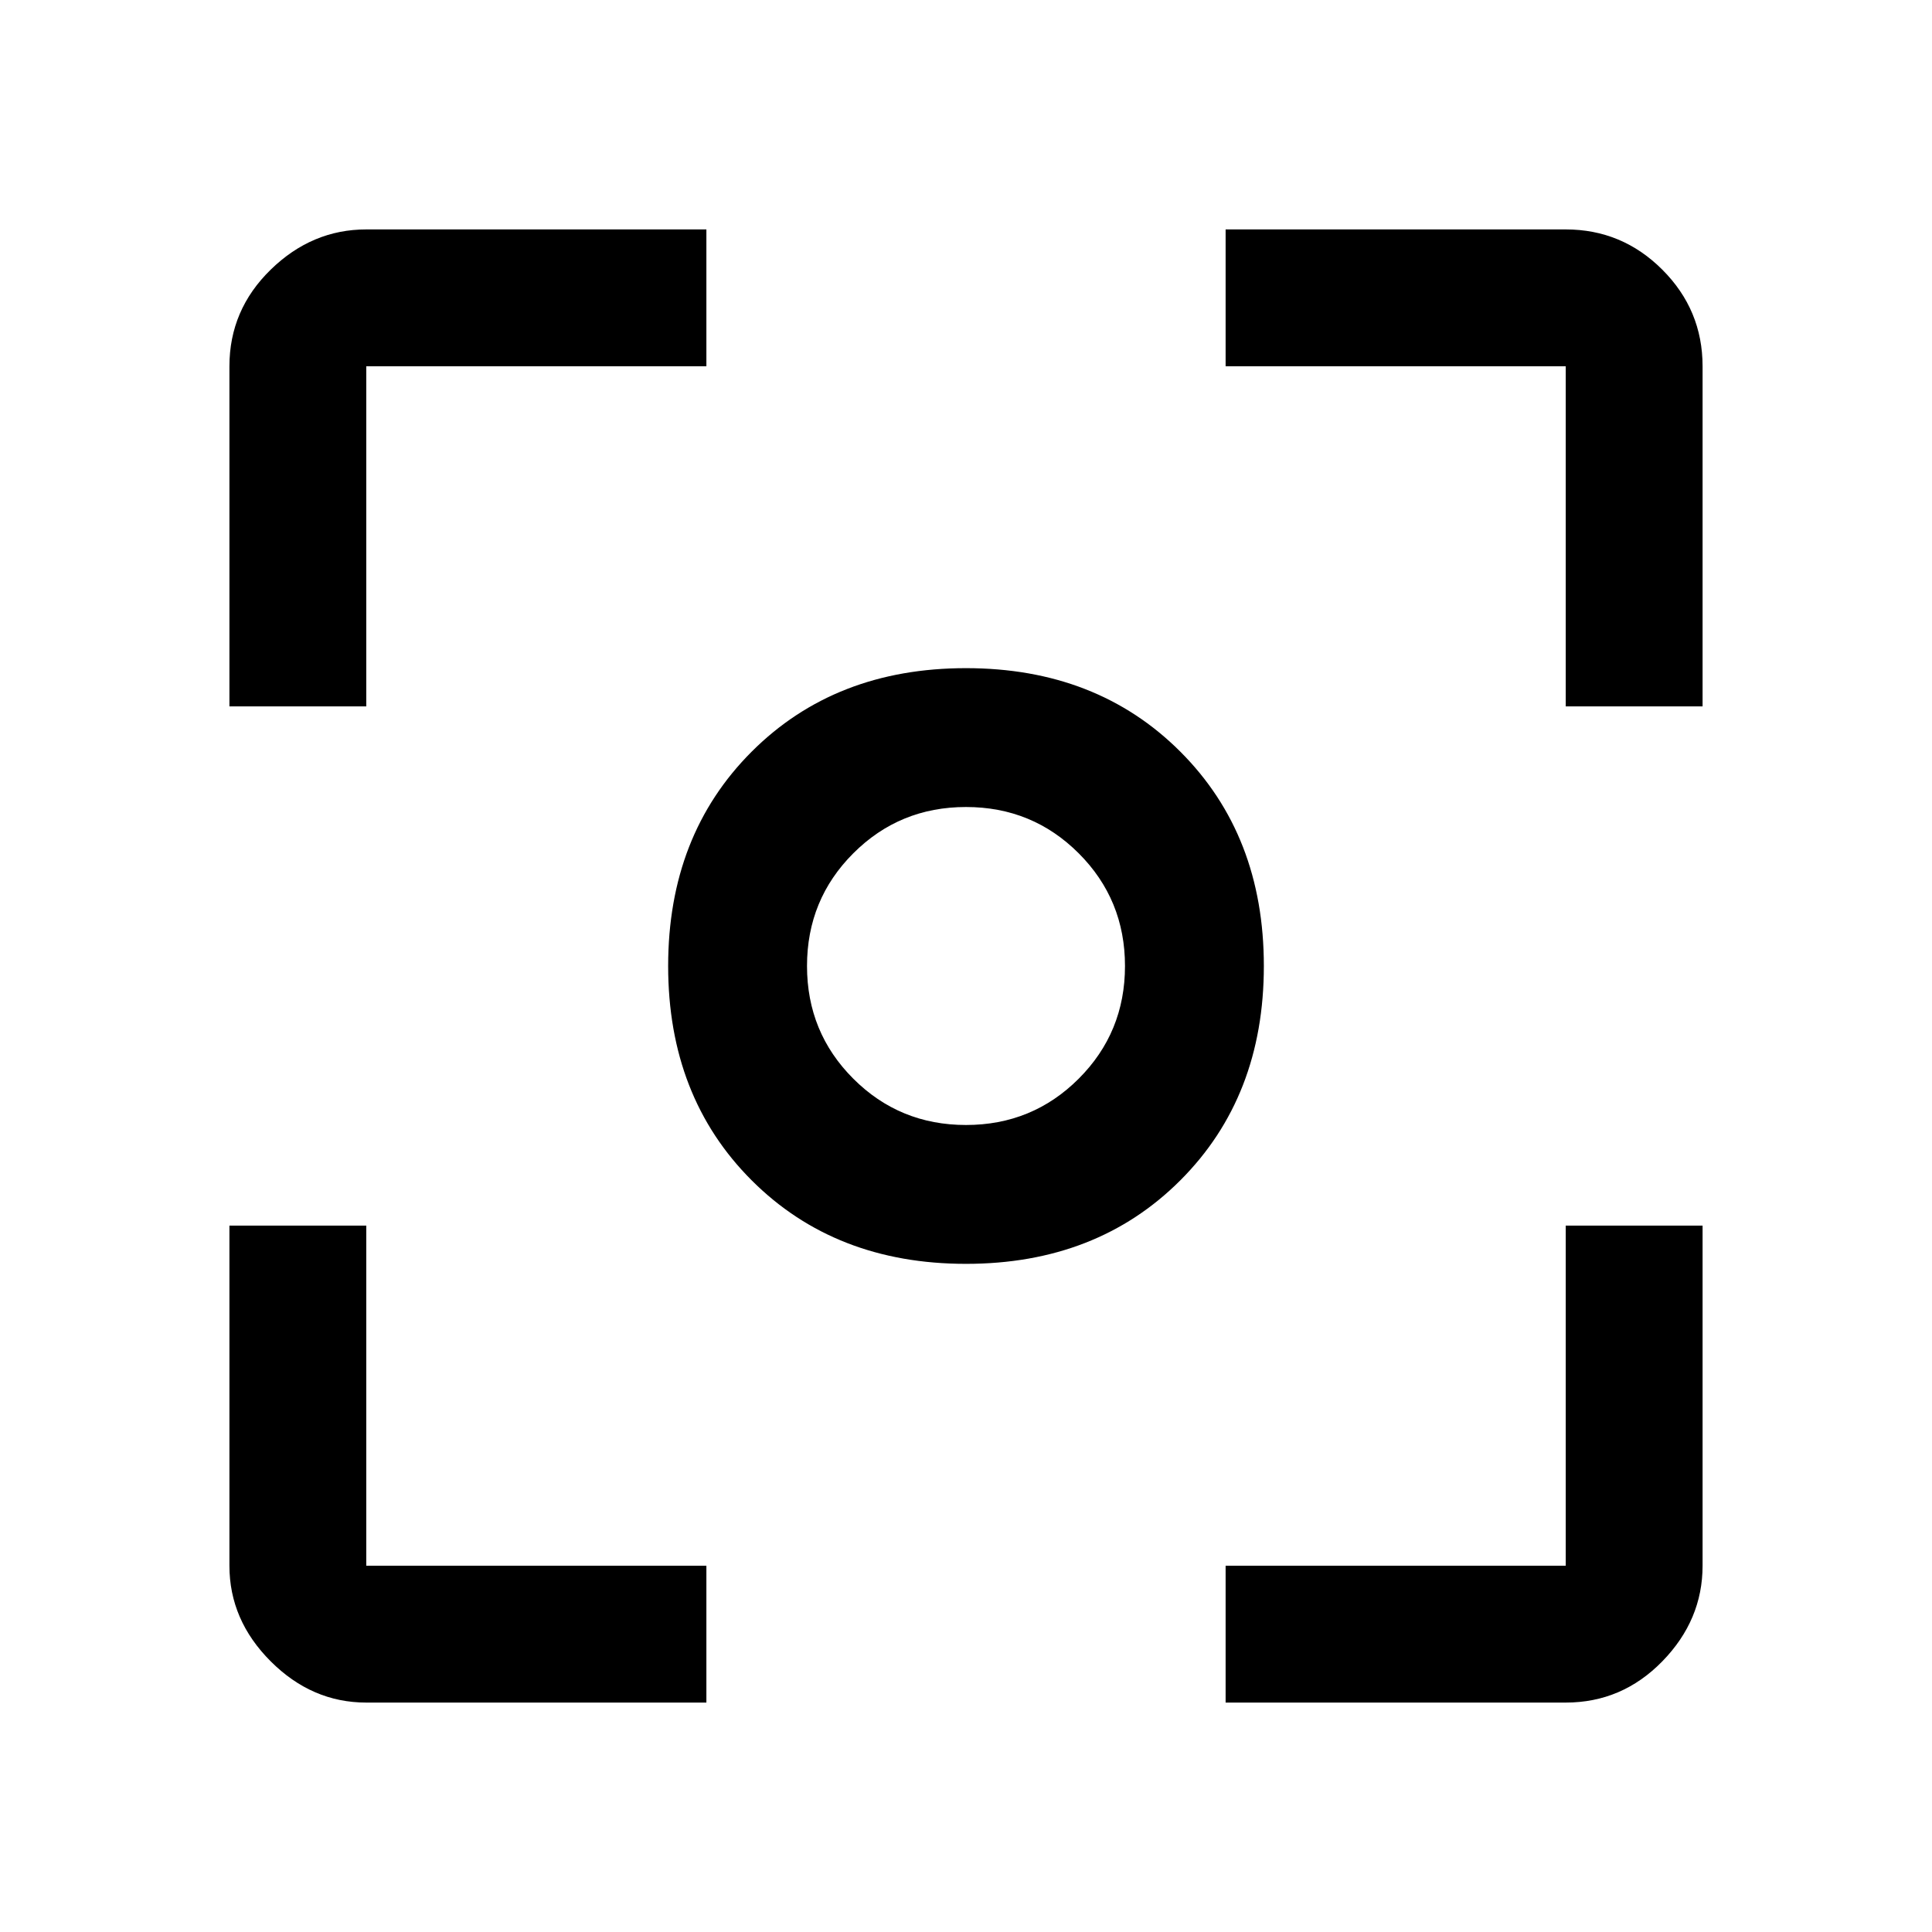 <svg xmlns="http://www.w3.org/2000/svg" height="48" width="48"><path d="M24 31.4Q20.75 31.4 18.675 29.325Q16.6 27.25 16.6 24Q16.6 20.75 18.675 18.675Q20.75 16.6 24 16.6Q27.25 16.6 29.325 18.675Q31.4 20.75 31.4 24Q31.4 27.25 29.325 29.325Q27.25 31.4 24 31.4ZM24 24Q24 24 24 24Q24 24 24 24Q24 24 24 24Q24 24 24 24Q24 24 24 24Q24 24 24 24Q24 24 24 24Q24 24 24 24ZM24 27.95Q25.65 27.95 26.8 26.8Q27.95 25.65 27.95 24Q27.95 22.35 26.8 21.2Q25.65 20.05 24 20.05Q22.35 20.05 21.2 21.2Q20.05 22.35 20.05 24Q20.05 25.65 21.2 26.8Q22.35 27.95 24 27.95ZM5.7 17.55V9.1Q5.7 7.7 6.725 6.7Q7.75 5.7 9.1 5.7H17.55V9.1H9.1Q9.1 9.1 9.1 9.1Q9.1 9.1 9.1 9.1V17.55ZM17.55 42.3H9.1Q7.75 42.3 6.725 41.275Q5.7 40.25 5.7 38.9V30.45H9.1V38.9Q9.1 38.9 9.1 38.9Q9.1 38.9 9.1 38.9H17.55ZM30.45 42.3V38.9H38.9Q38.9 38.9 38.9 38.9Q38.9 38.9 38.9 38.9V30.45H42.3V38.9Q42.3 40.25 41.3 41.275Q40.3 42.3 38.9 42.3ZM38.9 17.55V9.1Q38.9 9.1 38.9 9.1Q38.9 9.1 38.9 9.1H30.45V5.7H38.9Q40.3 5.7 41.3 6.7Q42.3 7.7 42.3 9.1V17.55Z"/></svg>
